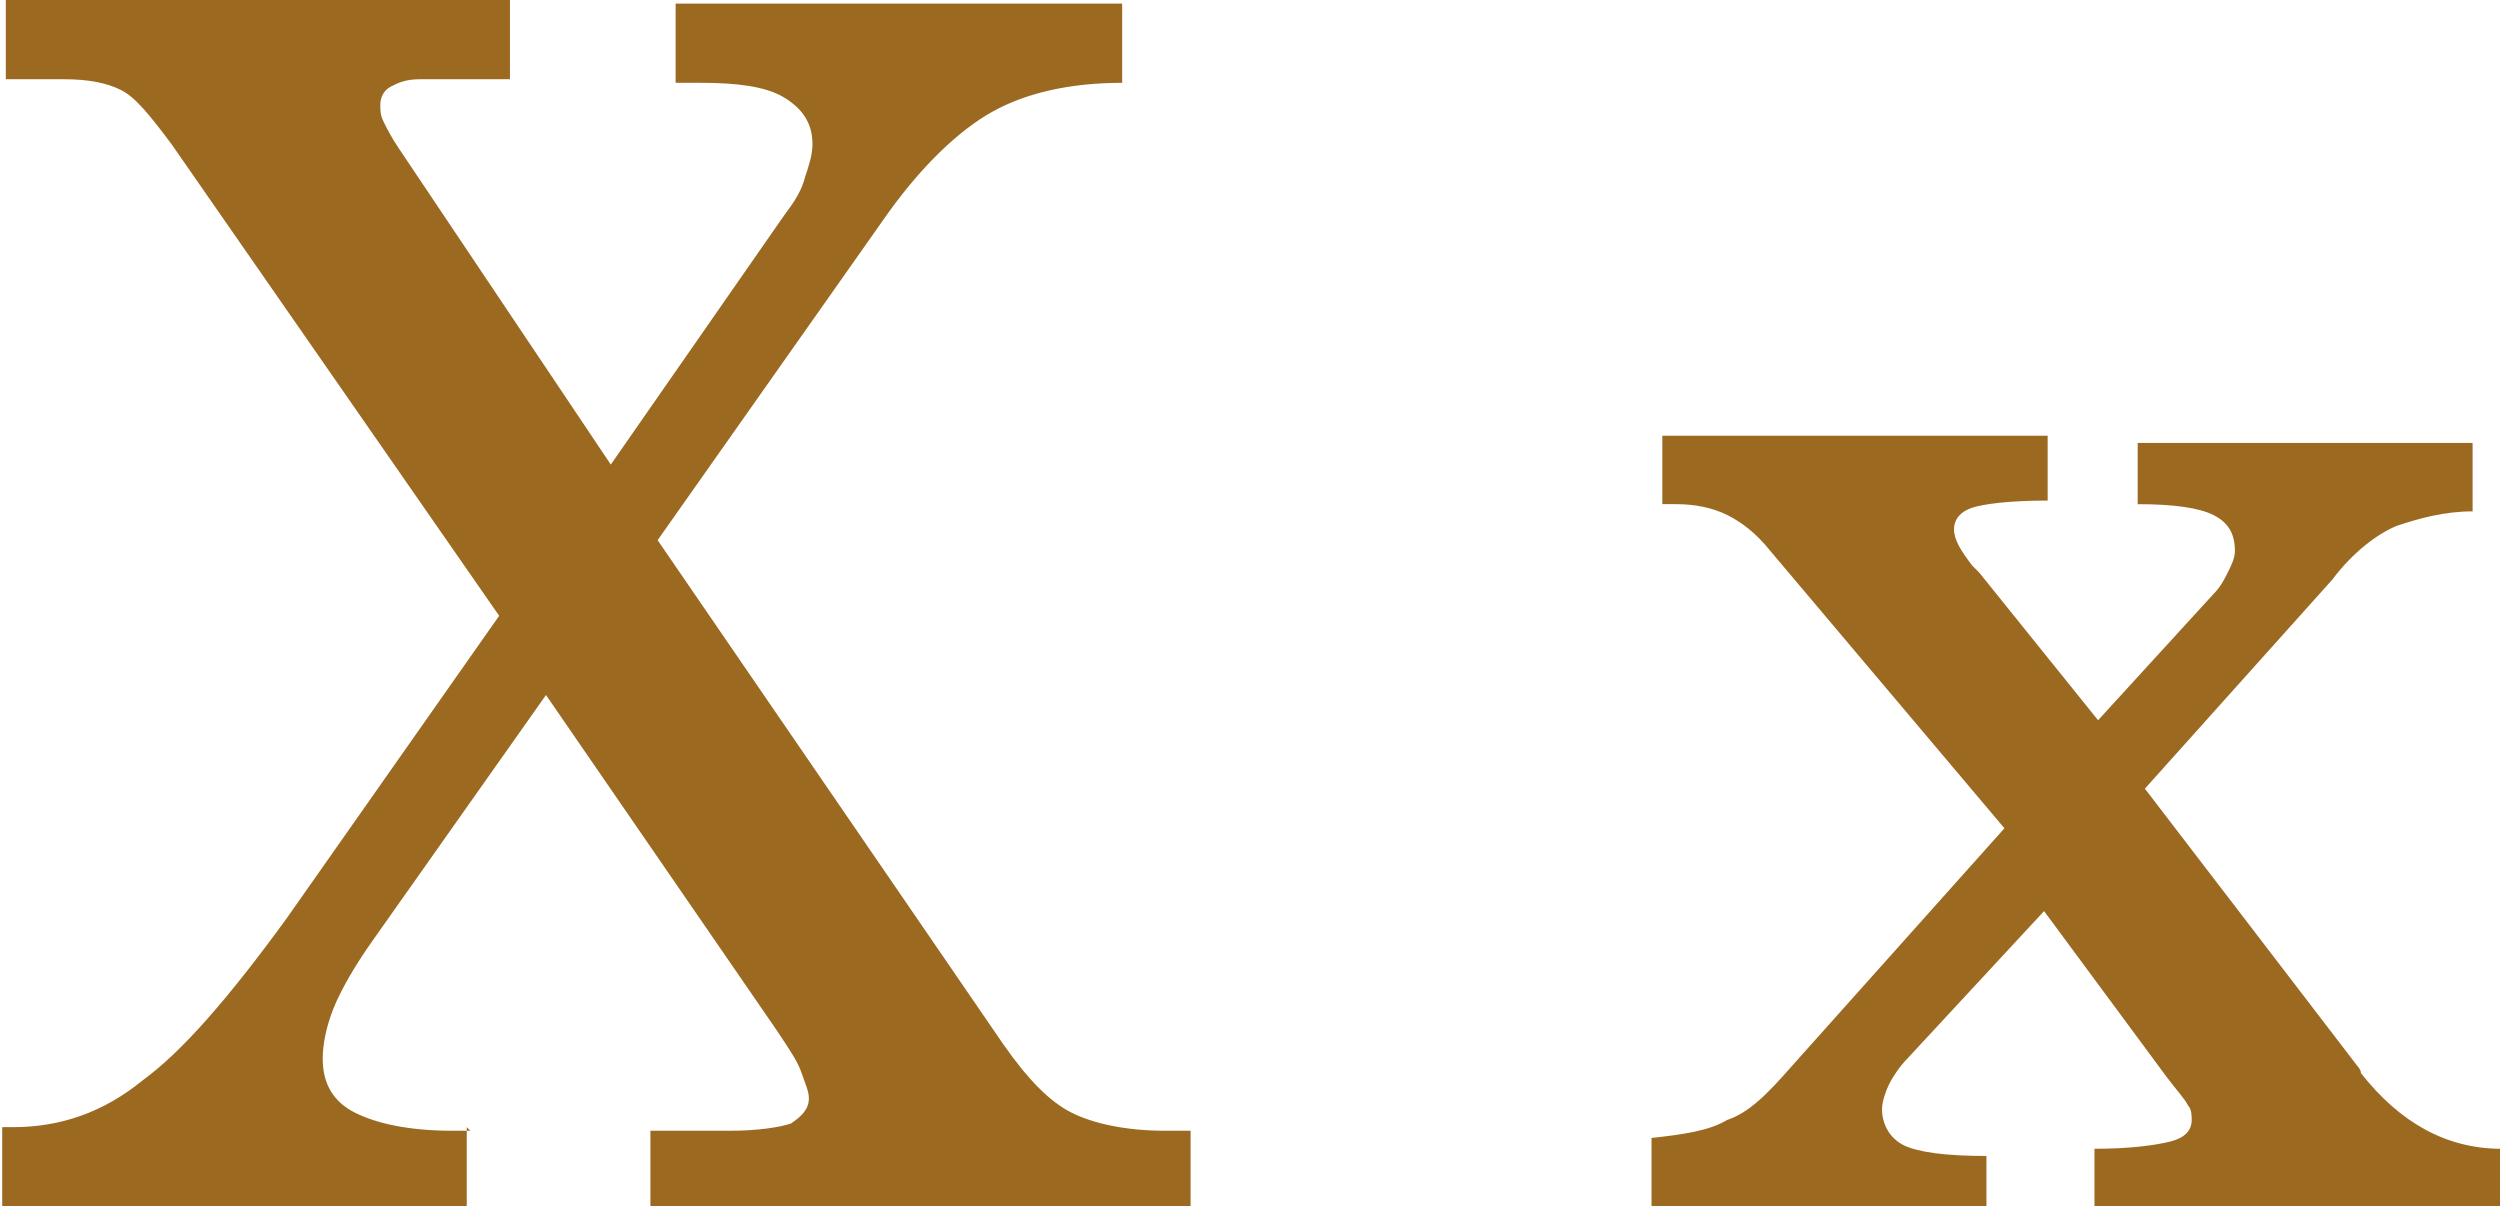 <?xml version="1.0" encoding="UTF-8"?>
<!DOCTYPE svg PUBLIC "-//W3C//DTD SVG 1.1//EN" "http://www.w3.org/Graphics/SVG/1.1/DTD/svg11.dtd">
<!-- Creator: CorelDRAW 2019 (64-Bit) -->
<svg xmlns="http://www.w3.org/2000/svg" xml:space="preserve" width="12.668mm" height="6.113mm" version="1.1" style="shape-rendering:geometricPrecision; text-rendering:geometricPrecision; image-rendering:optimizeQuality; fill-rule:evenodd; clip-rule:evenodd"
viewBox="0 0 6.93 3.35"
 xmlns:xlink="http://www.w3.org/1999/xlink"
 xmlns:xodm="http://www.corel.com/coreldraw/odm/2003">
 <defs>
  <style type="text/css">
   <![CDATA[
    .fil0 {fill:#9C6921;fill-rule:nonzero}
   ]]>
  </style>
 </defs>
 <g id="Слой_x0020_1">
  <path class="fil0" d="M1.29 3.13l0 0.22 -1.29 0 0 -0.22 0.03 0c0.13,0 0.25,-0.04 0.36,-0.13 0.11,-0.08 0.24,-0.23 0.4,-0.45l0.59 -0.84 -0.91 -1.31c-0.06,-0.08 -0.1,-0.13 -0.14,-0.15 -0.04,-0.02 -0.09,-0.03 -0.16,-0.03l-0.16 0 0 -0.22 1.4 0 0 0.22 -0.25 0c-0.04,0 -0.06,0.01 -0.08,0.02 -0.02,0.01 -0.03,0.03 -0.03,0.05 0,0.02 0,0.03 0.01,0.05 0.01,0.02 0.02,0.04 0.04,0.07l0.59 0.88 0.48 -0.69c0.03,-0.04 0.05,-0.07 0.06,-0.11 0.01,-0.03 0.02,-0.06 0.02,-0.09 0,-0.06 -0.03,-0.1 -0.08,-0.13 -0.05,-0.03 -0.13,-0.04 -0.23,-0.04l-0.07 0 0 -0.22 1.24 0 0 0.22c-0.15,0 -0.27,0.03 -0.36,0.08 -0.09,0.05 -0.2,0.15 -0.31,0.31l-0.62 0.88 0.96 1.4c0.07,0.1 0.13,0.16 0.19,0.19 0.06,0.03 0.15,0.05 0.26,0.05l0.07 0 0 0.22 -1.5 0 0 -0.22 0.22 0c0.08,0 0.14,-0.01 0.17,-0.02 0.03,-0.02 0.05,-0.04 0.05,-0.07 0,-0.02 -0.01,-0.04 -0.02,-0.07 -0.01,-0.03 -0.03,-0.06 -0.07,-0.12l-0.64 -0.93 -0.48 0.68c-0.05,0.07 -0.09,0.14 -0.11,0.19 -0.02,0.05 -0.03,0.1 -0.03,0.14 0,0.07 0.03,0.12 0.09,0.15 0.06,0.03 0.15,0.05 0.27,0.05l0.05 0zm3.29 0.22l0 -0.19c0.09,-0.01 0.16,-0.02 0.21,-0.05 0.06,-0.02 0.11,-0.07 0.18,-0.15l0.59 -0.66 -0.65 -0.77c-0.04,-0.05 -0.08,-0.08 -0.12,-0.1 -0.04,-0.02 -0.09,-0.03 -0.14,-0.03l-0.04 0 0 -0.19 1.07 0 0 0.18c-0.11,0 -0.18,0.01 -0.21,0.02 -0.03,0.01 -0.05,0.03 -0.05,0.06 0,0.03 0.02,0.06 0.05,0.1 0.01,0.01 0.01,0.01 0.02,0.02l0.33 0.41 0.32 -0.35c0.02,-0.02 0.03,-0.04 0.04,-0.06 0.01,-0.02 0.02,-0.04 0.02,-0.06 0,-0.05 -0.02,-0.08 -0.06,-0.1 -0.04,-0.02 -0.11,-0.03 -0.21,-0.03l0 -0.17 0.93 0 0 0.19c-0.08,0 -0.15,0.02 -0.21,0.04 -0.05,0.02 -0.12,0.07 -0.18,0.15l-0.52 0.58 0.59 0.77c0,0 0.01,0.01 0.01,0.02 0.11,0.14 0.24,0.21 0.39,0.21l0 0.19 -1.13 0 0 -0.19c0.1,-0 0.17,-0.01 0.21,-0.02 0.04,-0.01 0.06,-0.03 0.06,-0.06 0,-0.01 -0,-0.03 -0.01,-0.04 -0.01,-0.02 -0.03,-0.04 -0.06,-0.08l-0.34 -0.46 -0.38 0.41c-0.02,0.02 -0.04,0.05 -0.05,0.07 -0.01,0.02 -0.02,0.05 -0.02,0.07 0,0.04 0.02,0.08 0.06,0.1 0.04,0.02 0.12,0.03 0.23,0.03l0 0.19 -0.95 0z"/>
 </g>
</svg>
